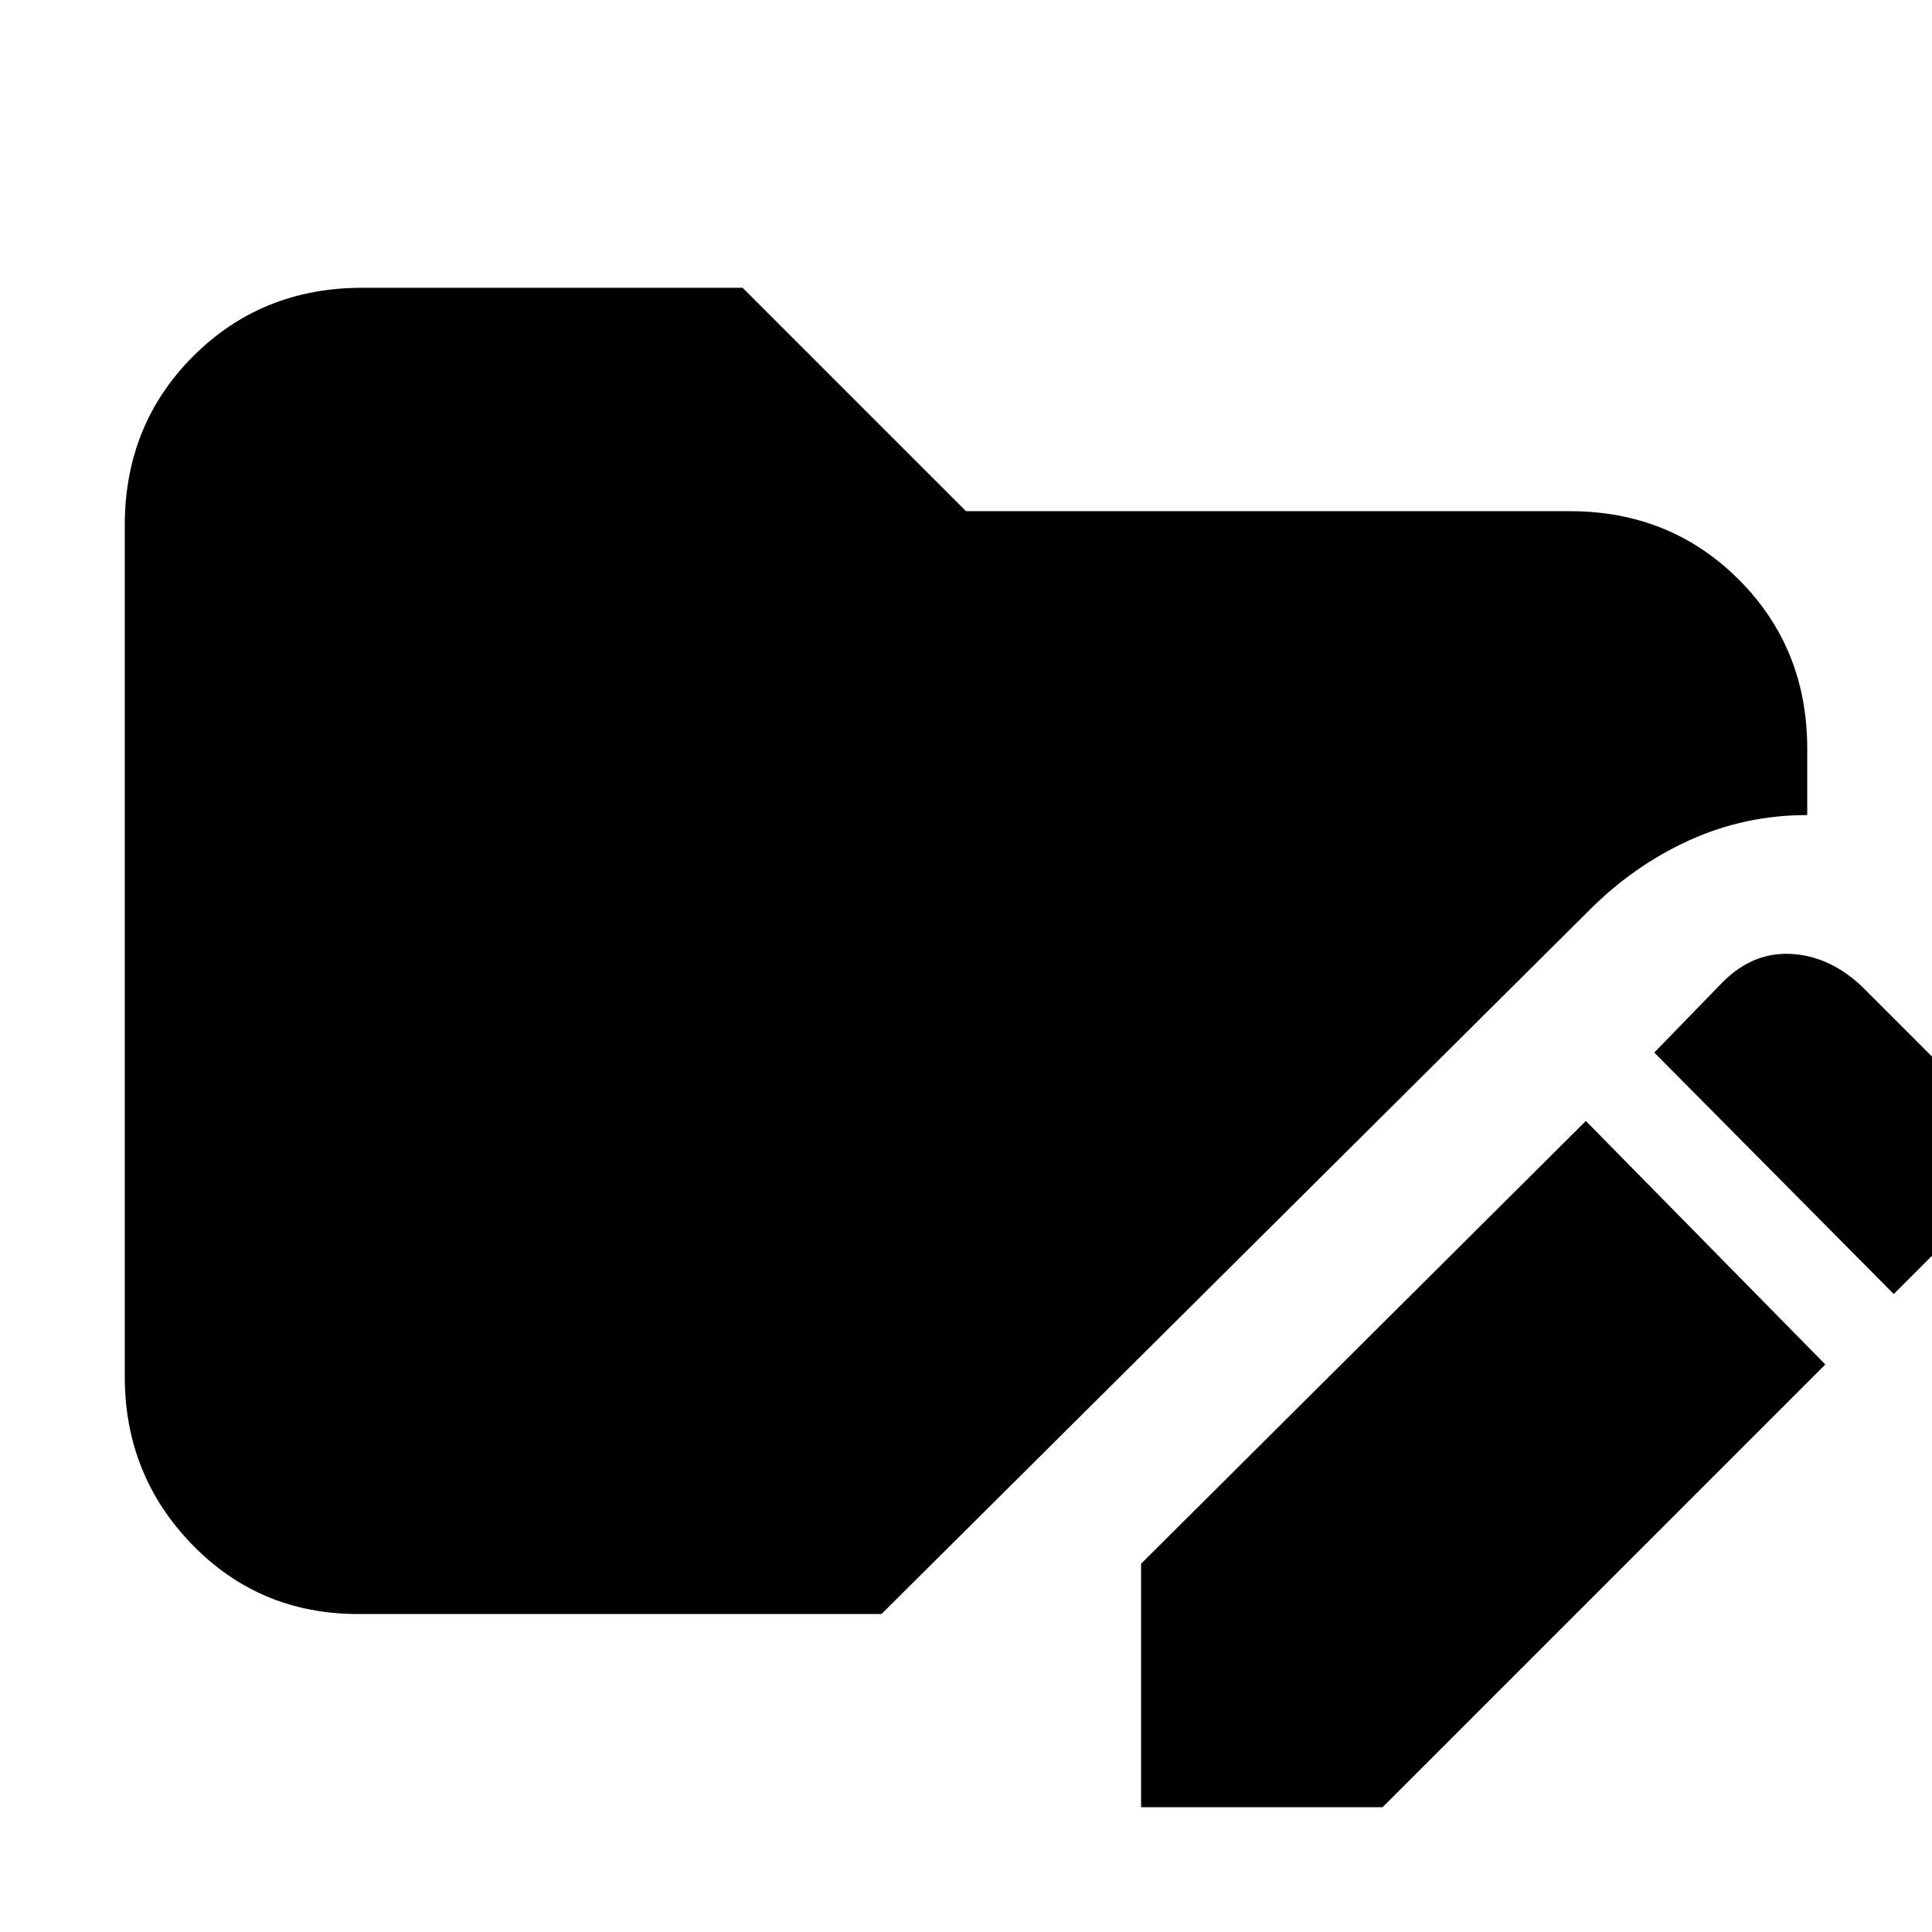 <svg xmlns="http://www.w3.org/2000/svg" height="20" viewBox="0 96 960 960" width="20"><path d="M567 994V873l221-220 119 121-220 220H567Zm374-255L822 619l34-35q15-15 34-14t35 16l51 51q16 14 16.5 32T978 702l-37 37ZM178 898q-49 0-82.5-34.5T62 780V357q0-50 34-84t84-34h189l111 111h300q50 0 84 34t34 84v33q-31 0-58.5 12.5T790 548L438 898H178Z"/></svg>
